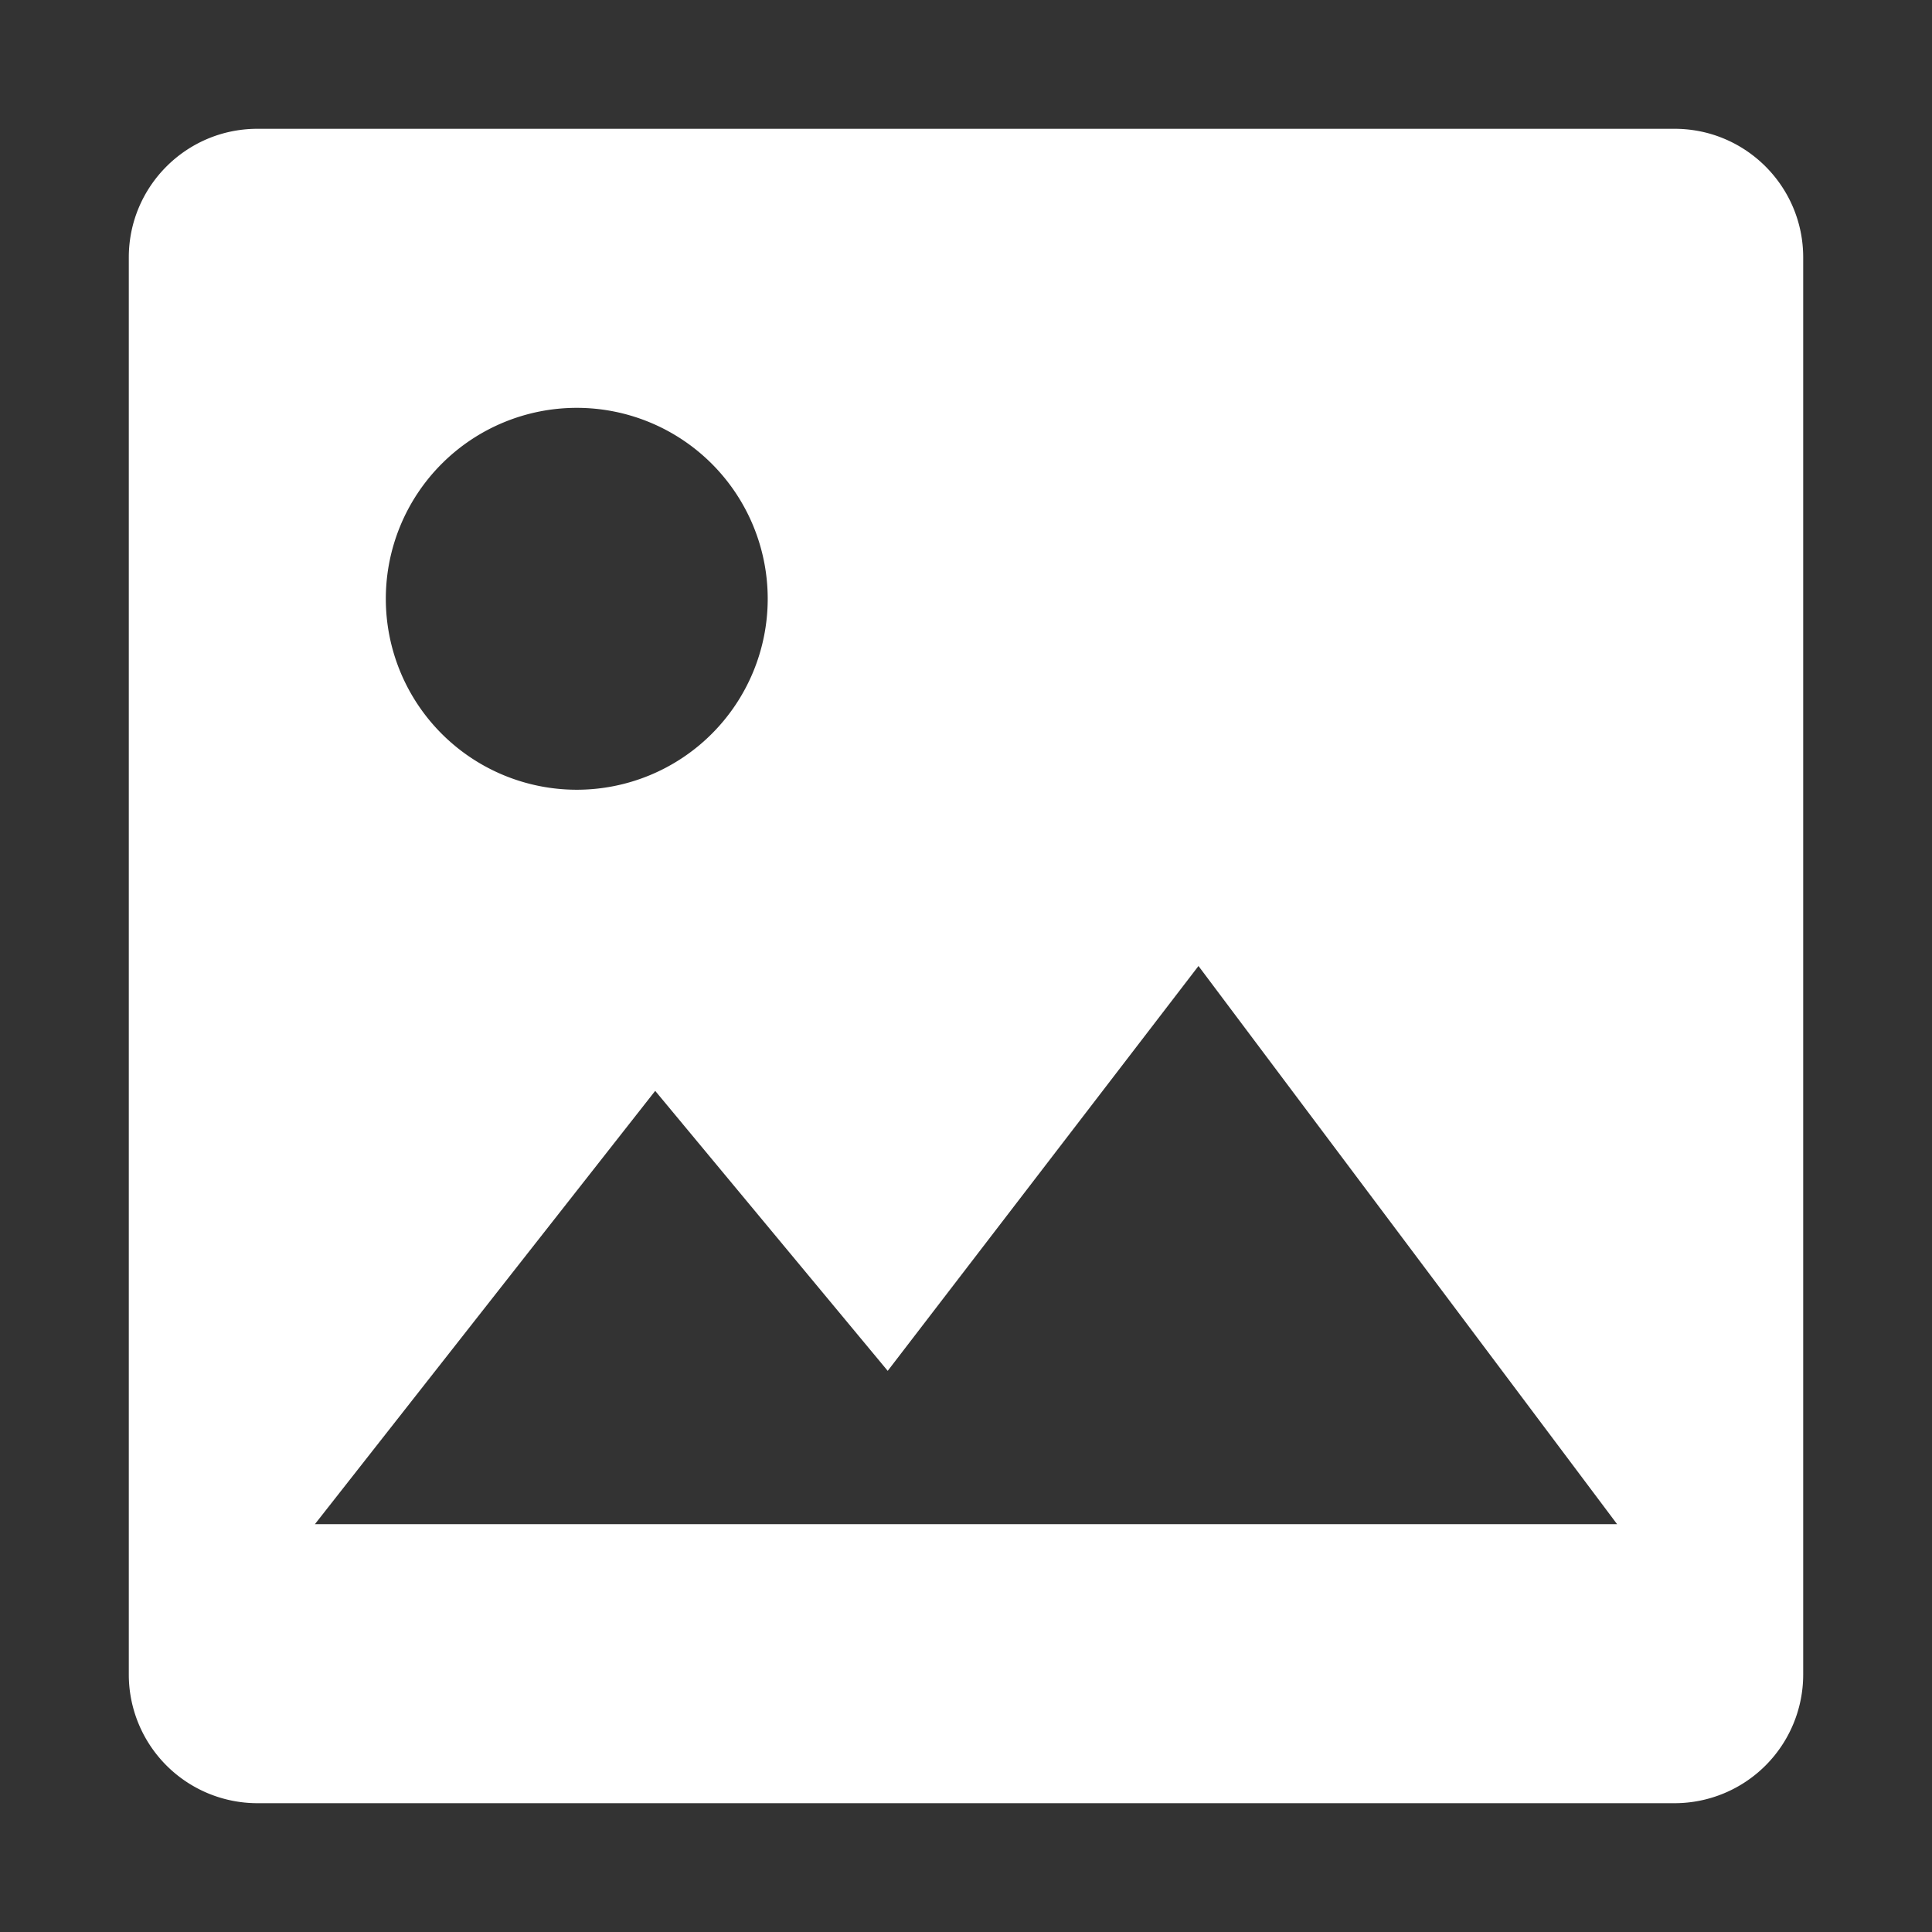 <svg width="30" height="30" viewBox="0 0 30 30" xmlns="http://www.w3.org/2000/svg"><rect x="0" y="0" width="30" height="30" fill="#333333" stroke="none"/><title>icon-nav-media</title><path d="M2 3.997C2 2.894 2.895 2 3.997 2h22.006C27.106 2 28 2.895 28 3.997v22.006A1.998 1.998 0 0 1 26.003 28H3.997A1.998 1.998 0 0 1 2 26.003V3.997zm11.784 17.29L18.61 15l6.5 8.667H4.89l5.284-6.728 3.61 4.347zm-4.828-9.024a2.965 2.965 0 1 0 0-5.93 2.965 2.965 0 0 0 0 5.93z" fill="#FFF" fill-rule="evenodd"/></svg>